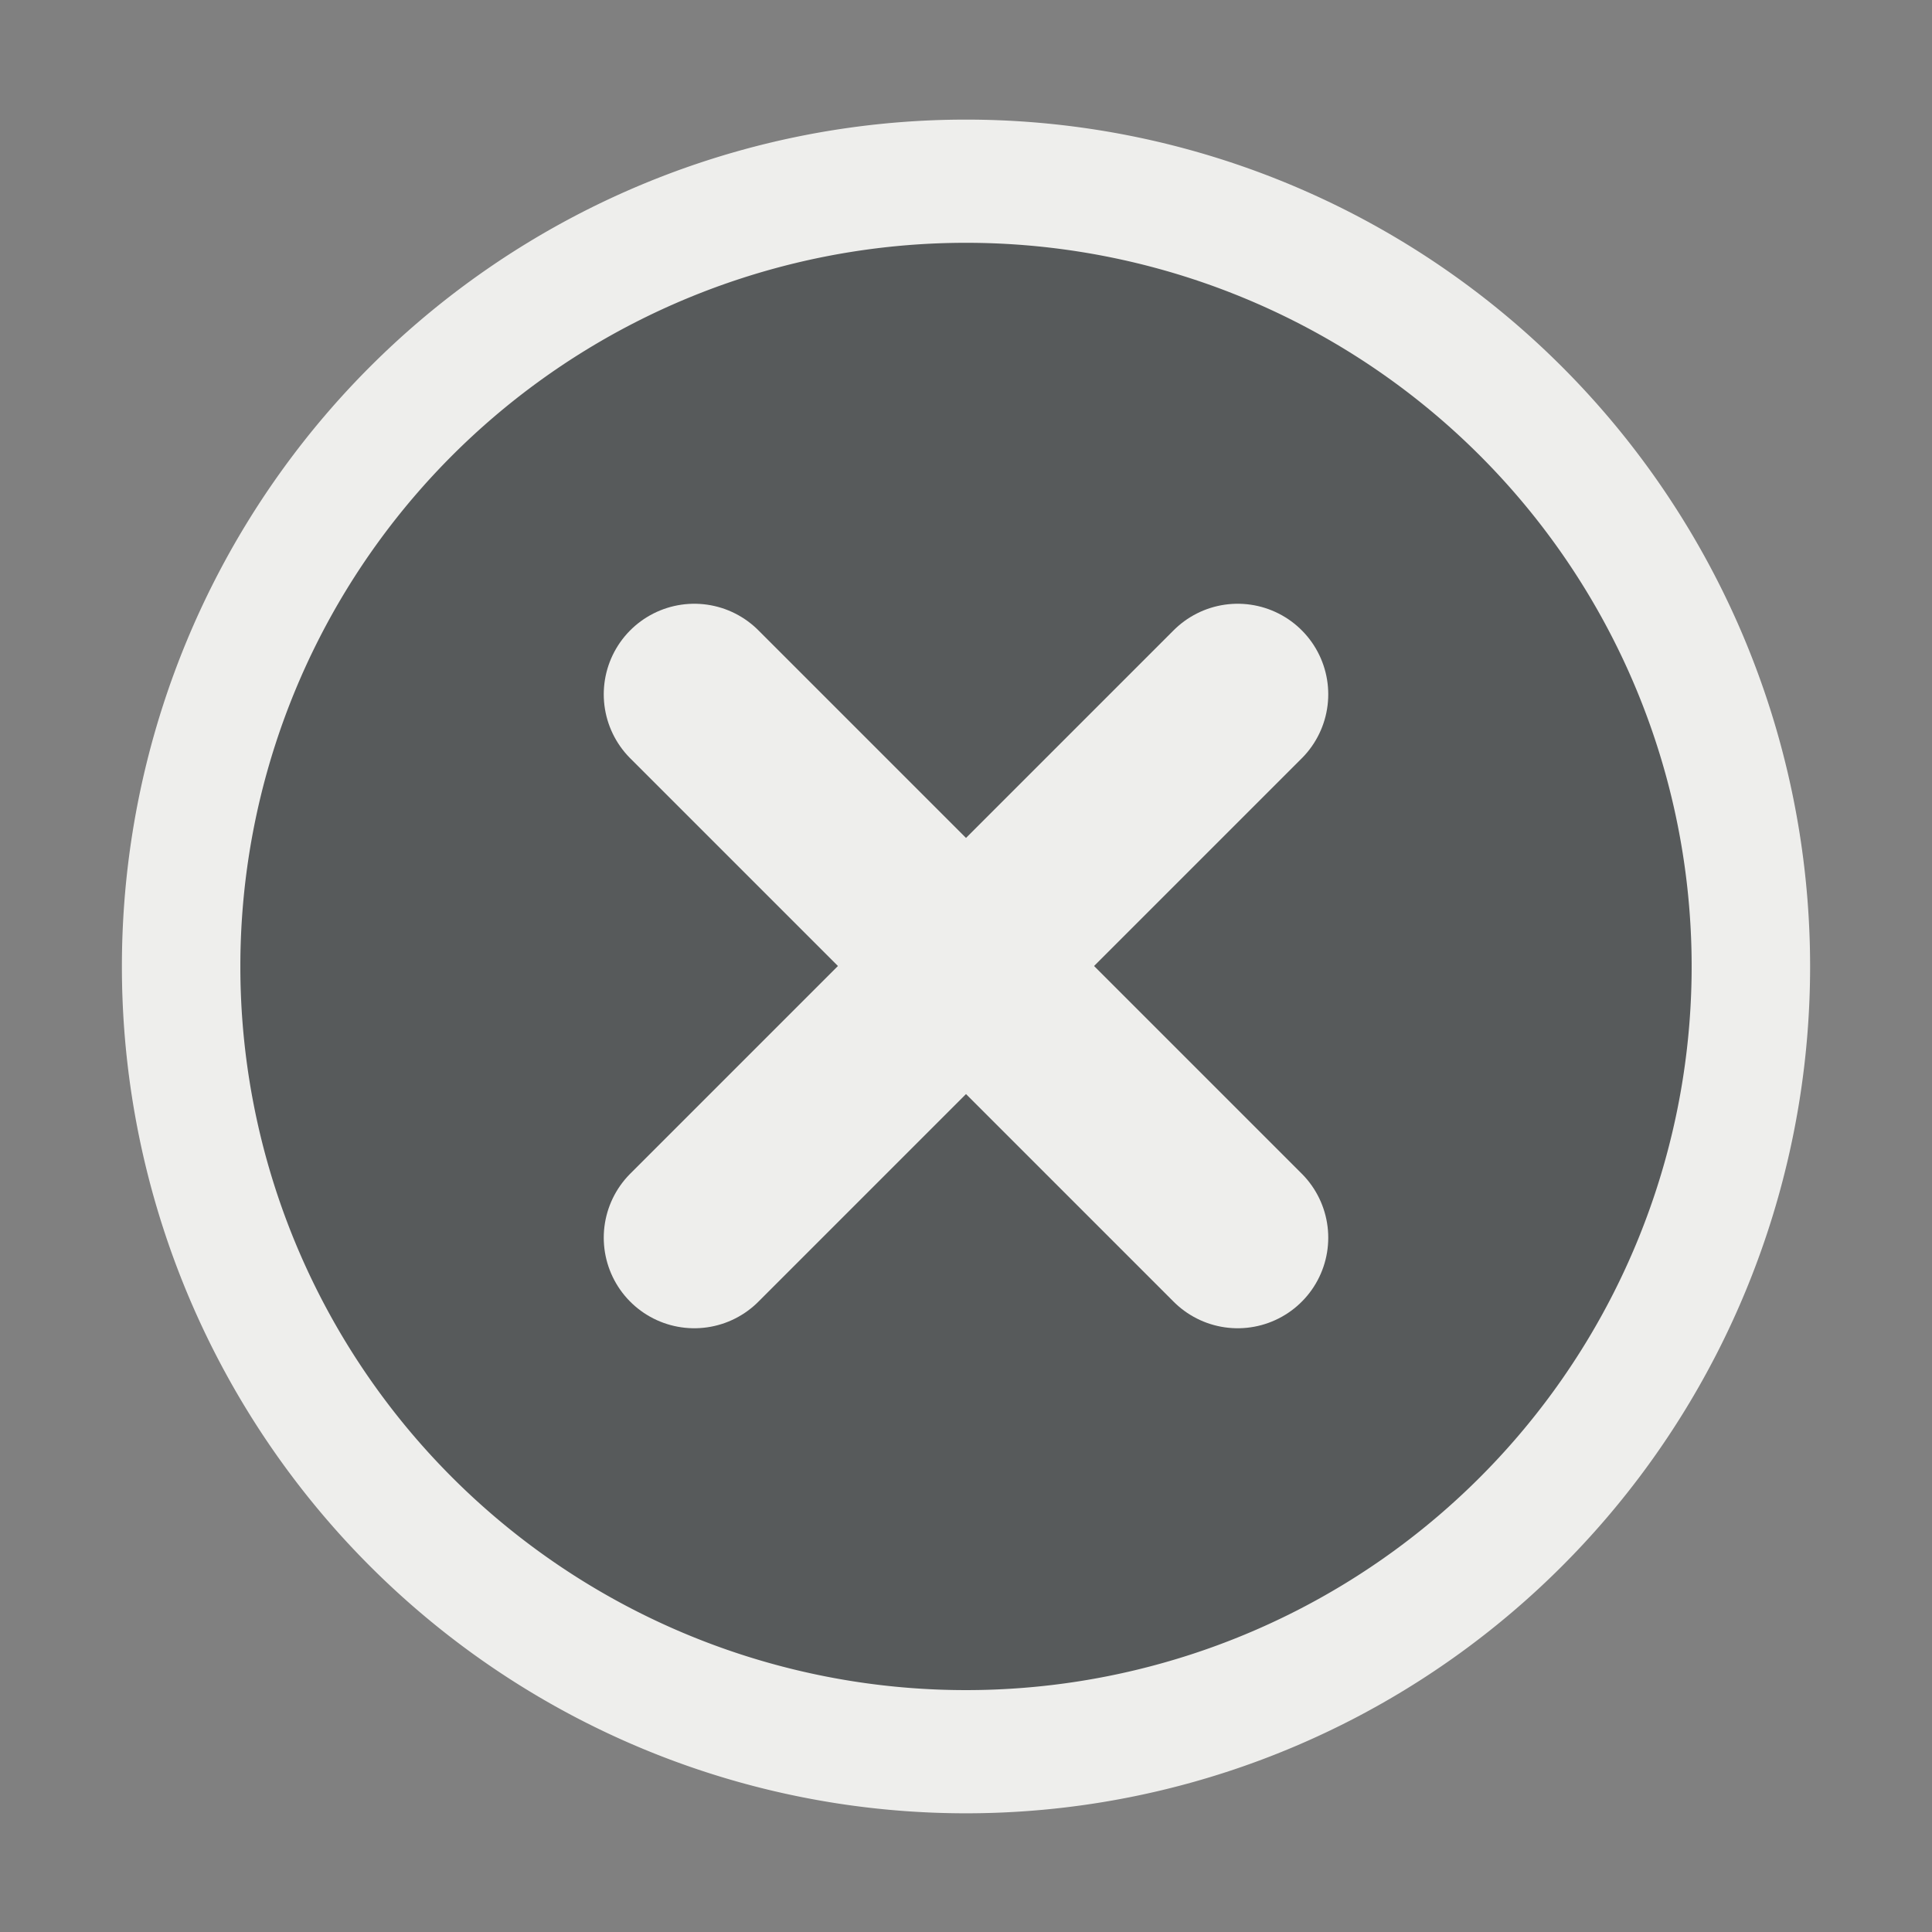 <?xml version="1.0" encoding="UTF-8" standalone="no"?>
<!-- Created with Inkscape (http://www.inkscape.org/) -->
<svg
   xmlns:dc="http://purl.org/dc/elements/1.1/"
   xmlns:cc="http://web.resource.org/cc/"
   xmlns:rdf="http://www.w3.org/1999/02/22-rdf-syntax-ns#"
   xmlns:svg="http://www.w3.org/2000/svg"
   xmlns="http://www.w3.org/2000/svg"
   xmlns:xlink="http://www.w3.org/1999/xlink"
   xmlns:sodipodi="http://sodipodi.sourceforge.net/DTD/sodipodi-0.dtd"
   xmlns:inkscape="http://www.inkscape.org/namespaces/inkscape"
   width="16px"
   height="16px"
   id="svg2999"
   sodipodi:version="0.32"
   inkscape:version="0.44.1"
   sodipodi:docbase="e:\dev_clean\src\houdini\support\icons\buttons"
   sodipodi:docname="close.svg">
  <rect width="100%" height="100%" fill="#808080" stroke="none"/>
  <defs
     id="defs3001">
    <linearGradient
       id="linearGradient3049">
      <stop
         style="stop-color:#ff4c4c;stop-opacity:1;"
         offset="0"
         id="stop3051" />
      <stop
         style="stop-color:#f20000;stop-opacity:1;"
         offset="1"
         id="stop3053" />
    </linearGradient>
    <linearGradient
       inkscape:collect="always"
       xlink:href="#linearGradient3049"
       id="linearGradient3055"
       x1="8"
       y1="4"
       x2="8"
       y2="12"
       gradientUnits="userSpaceOnUse" />
  </defs>
  <sodipodi:namedview
     id="base"
     pagecolor="#ffffff"
     bordercolor="#666666"
     borderopacity="1.0"
     inkscape:pageopacity="0.0"
     inkscape:pageshadow="2"
     inkscape:zoom="33.296703"
     inkscape:cx="10.793329"
     inkscape:cy="8"
     inkscape:current-layer="layer1"
     showgrid="true"
     inkscape:grid-bbox="true"
     inkscape:document-units="px"
     inkscape:window-width="1257"
     inkscape:window-height="1013"
     inkscape:window-x="169"
     inkscape:window-y="48"
     inkscape:grid-points="true" />
  <g
     id="layer1"
     inkscape:label="Layer 1"
     inkscape:groupmode="layer">
    <path
       sodipodi:type="arc"
       style="opacity:1;color:black;fill:#2e3436;fill-opacity:0.502;fill-rule:evenodd;stroke:#eeeeec;stroke-width:0.981;stroke-linecap:round;stroke-linejoin:miter;marker:none;marker-start:none;marker-mid:none;marker-end:none;stroke-miterlimit:4;stroke-dasharray:none;stroke-dashoffset:0;stroke-opacity:1;visibility:visible;display:inline;overflow:visible"
       id="path14410"
       sodipodi:cx="7.5"
       sodipodi:cy="7.7470298"
       sodipodi:rx="6.5"
       sodipodi:ry="6.2529702"
       d="M 14 7.747 A 6.5 6.253 0 1 1  1,7.747 A 6.5 6.253 0 1 1  14 7.747 z"
       transform="matrix(1,0,0,1.04,0.5,-5.308402e-2)" />
    <path
       style="fill:none;fill-opacity:0.75;fill-rule:evenodd;stroke:#eeeeec;stroke-width:1.5;stroke-linecap:round;stroke-linejoin:miter;stroke-miterlimit:4;stroke-dasharray:none;stroke-opacity:1"
       d="M 5.75,5.75 L 10.25,10.25"
       id="path14460" />
    <path
       style="fill:none;fill-opacity:0.75;fill-rule:evenodd;stroke:#eeeeec;stroke-width:1.5;stroke-linecap:round;stroke-linejoin:miter;stroke-miterlimit:4;stroke-dasharray:none;stroke-opacity:1"
       d="M 10.25,5.75 L 5.75,10.25"
       id="path14462" />
  </g>
</svg>
